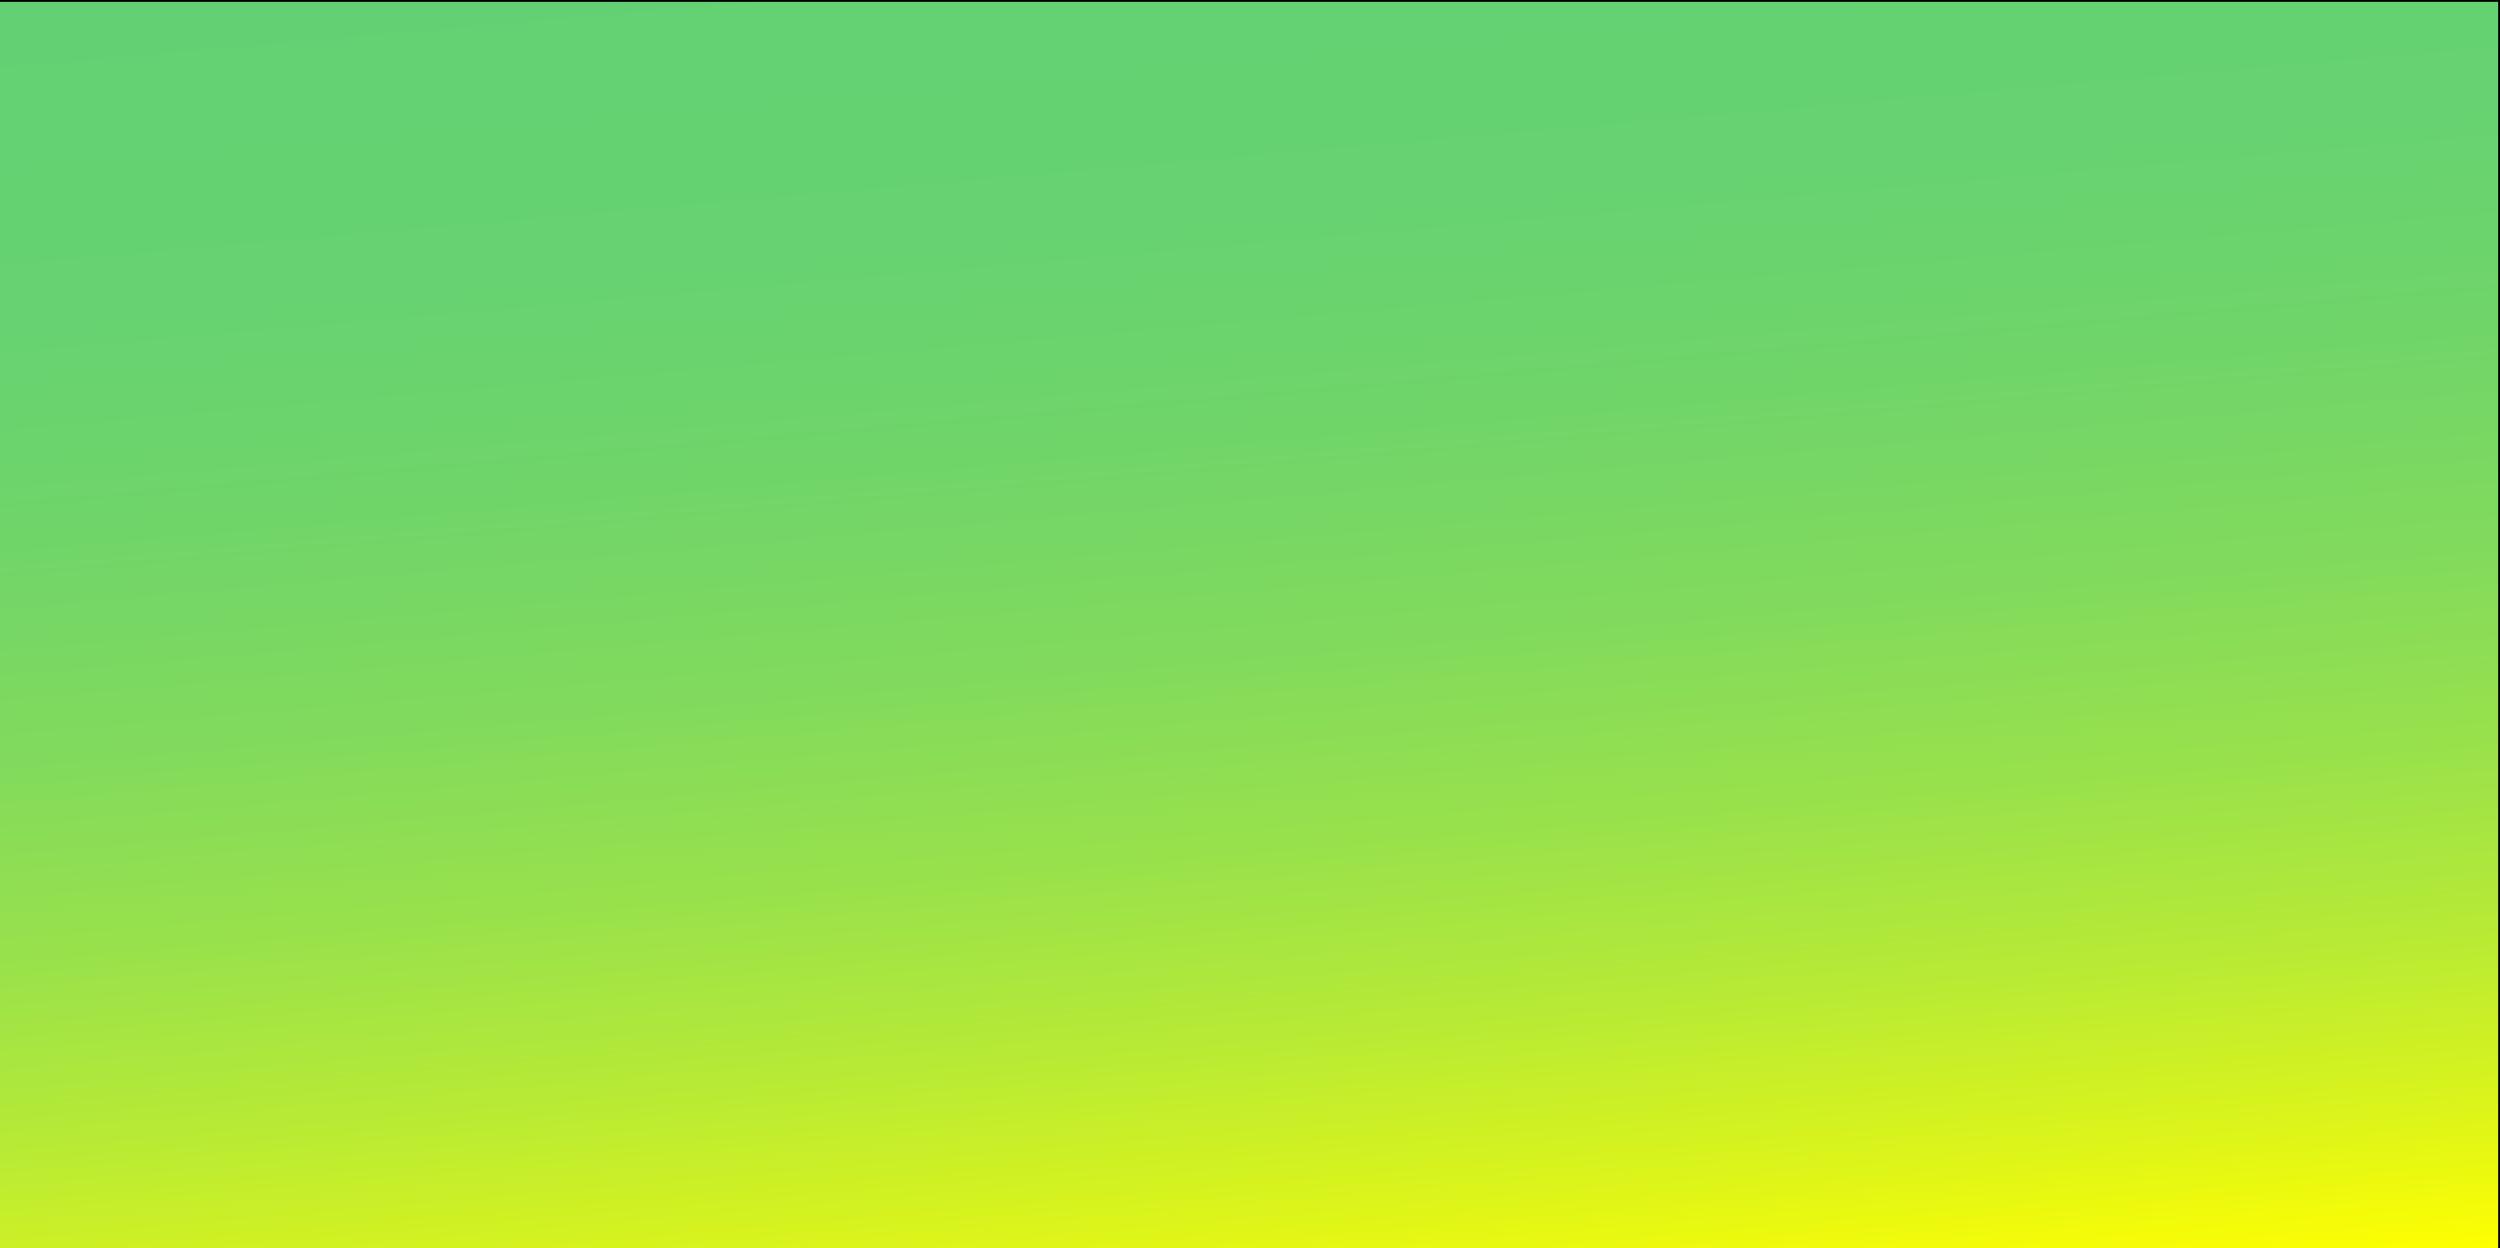 <?xml version="1.0" encoding="iso-8859-1"?>
<!-- Generator: Adobe Illustrator 15.1.0, SVG Export Plug-In . SVG Version: 6.00 Build 0)  -->
<!DOCTYPE svg PUBLIC "-//W3C//DTD SVG 1.1//EN" "http://www.w3.org/Graphics/SVG/1.1/DTD/svg11.dtd">
<svg version="1.1" xmlns="http://www.w3.org/2000/svg" xmlns:xlink="http://www.w3.org/1999/xlink" x="0px" y="0px" width="1366px"
	 height="682px" viewBox="0 0 1366 682" style="enable-background:new 0 0 1366 682;" xml:space="preserve">
<rect x="0" y="0" width="1366" height="682" fill="#808080" stroke="none"/>
<g id="Layer_1_1_">
	<linearGradient id="SVGID_1_" gradientUnits="userSpaceOnUse" x1="717.296" y1="739.211" x2="647.706" y2="-56.211">
		<stop  offset="0" style="stop-color:#FFFF00"/>
		<stop  offset="0.1" style="stop-color:#DBF41B"/>
		<stop  offset="0.222" style="stop-color:#B6EA36"/>
		<stop  offset="0.35" style="stop-color:#98E14C"/>
		<stop  offset="0.485" style="stop-color:#81DA5D"/>
		<stop  offset="0.628" style="stop-color:#70D569"/>
		<stop  offset="0.786" style="stop-color:#66D271"/>
		<stop  offset="0.988" style="stop-color:#63D173"/>
	</linearGradient>
	<rect x="-0.5" y="0.5" style="fill:url(#SVGID_1_);stroke:#000000;stroke-miterlimit:10;" width="1366" height="682"/>
</g>
<g id="Layer_1">
</g>
</svg>
